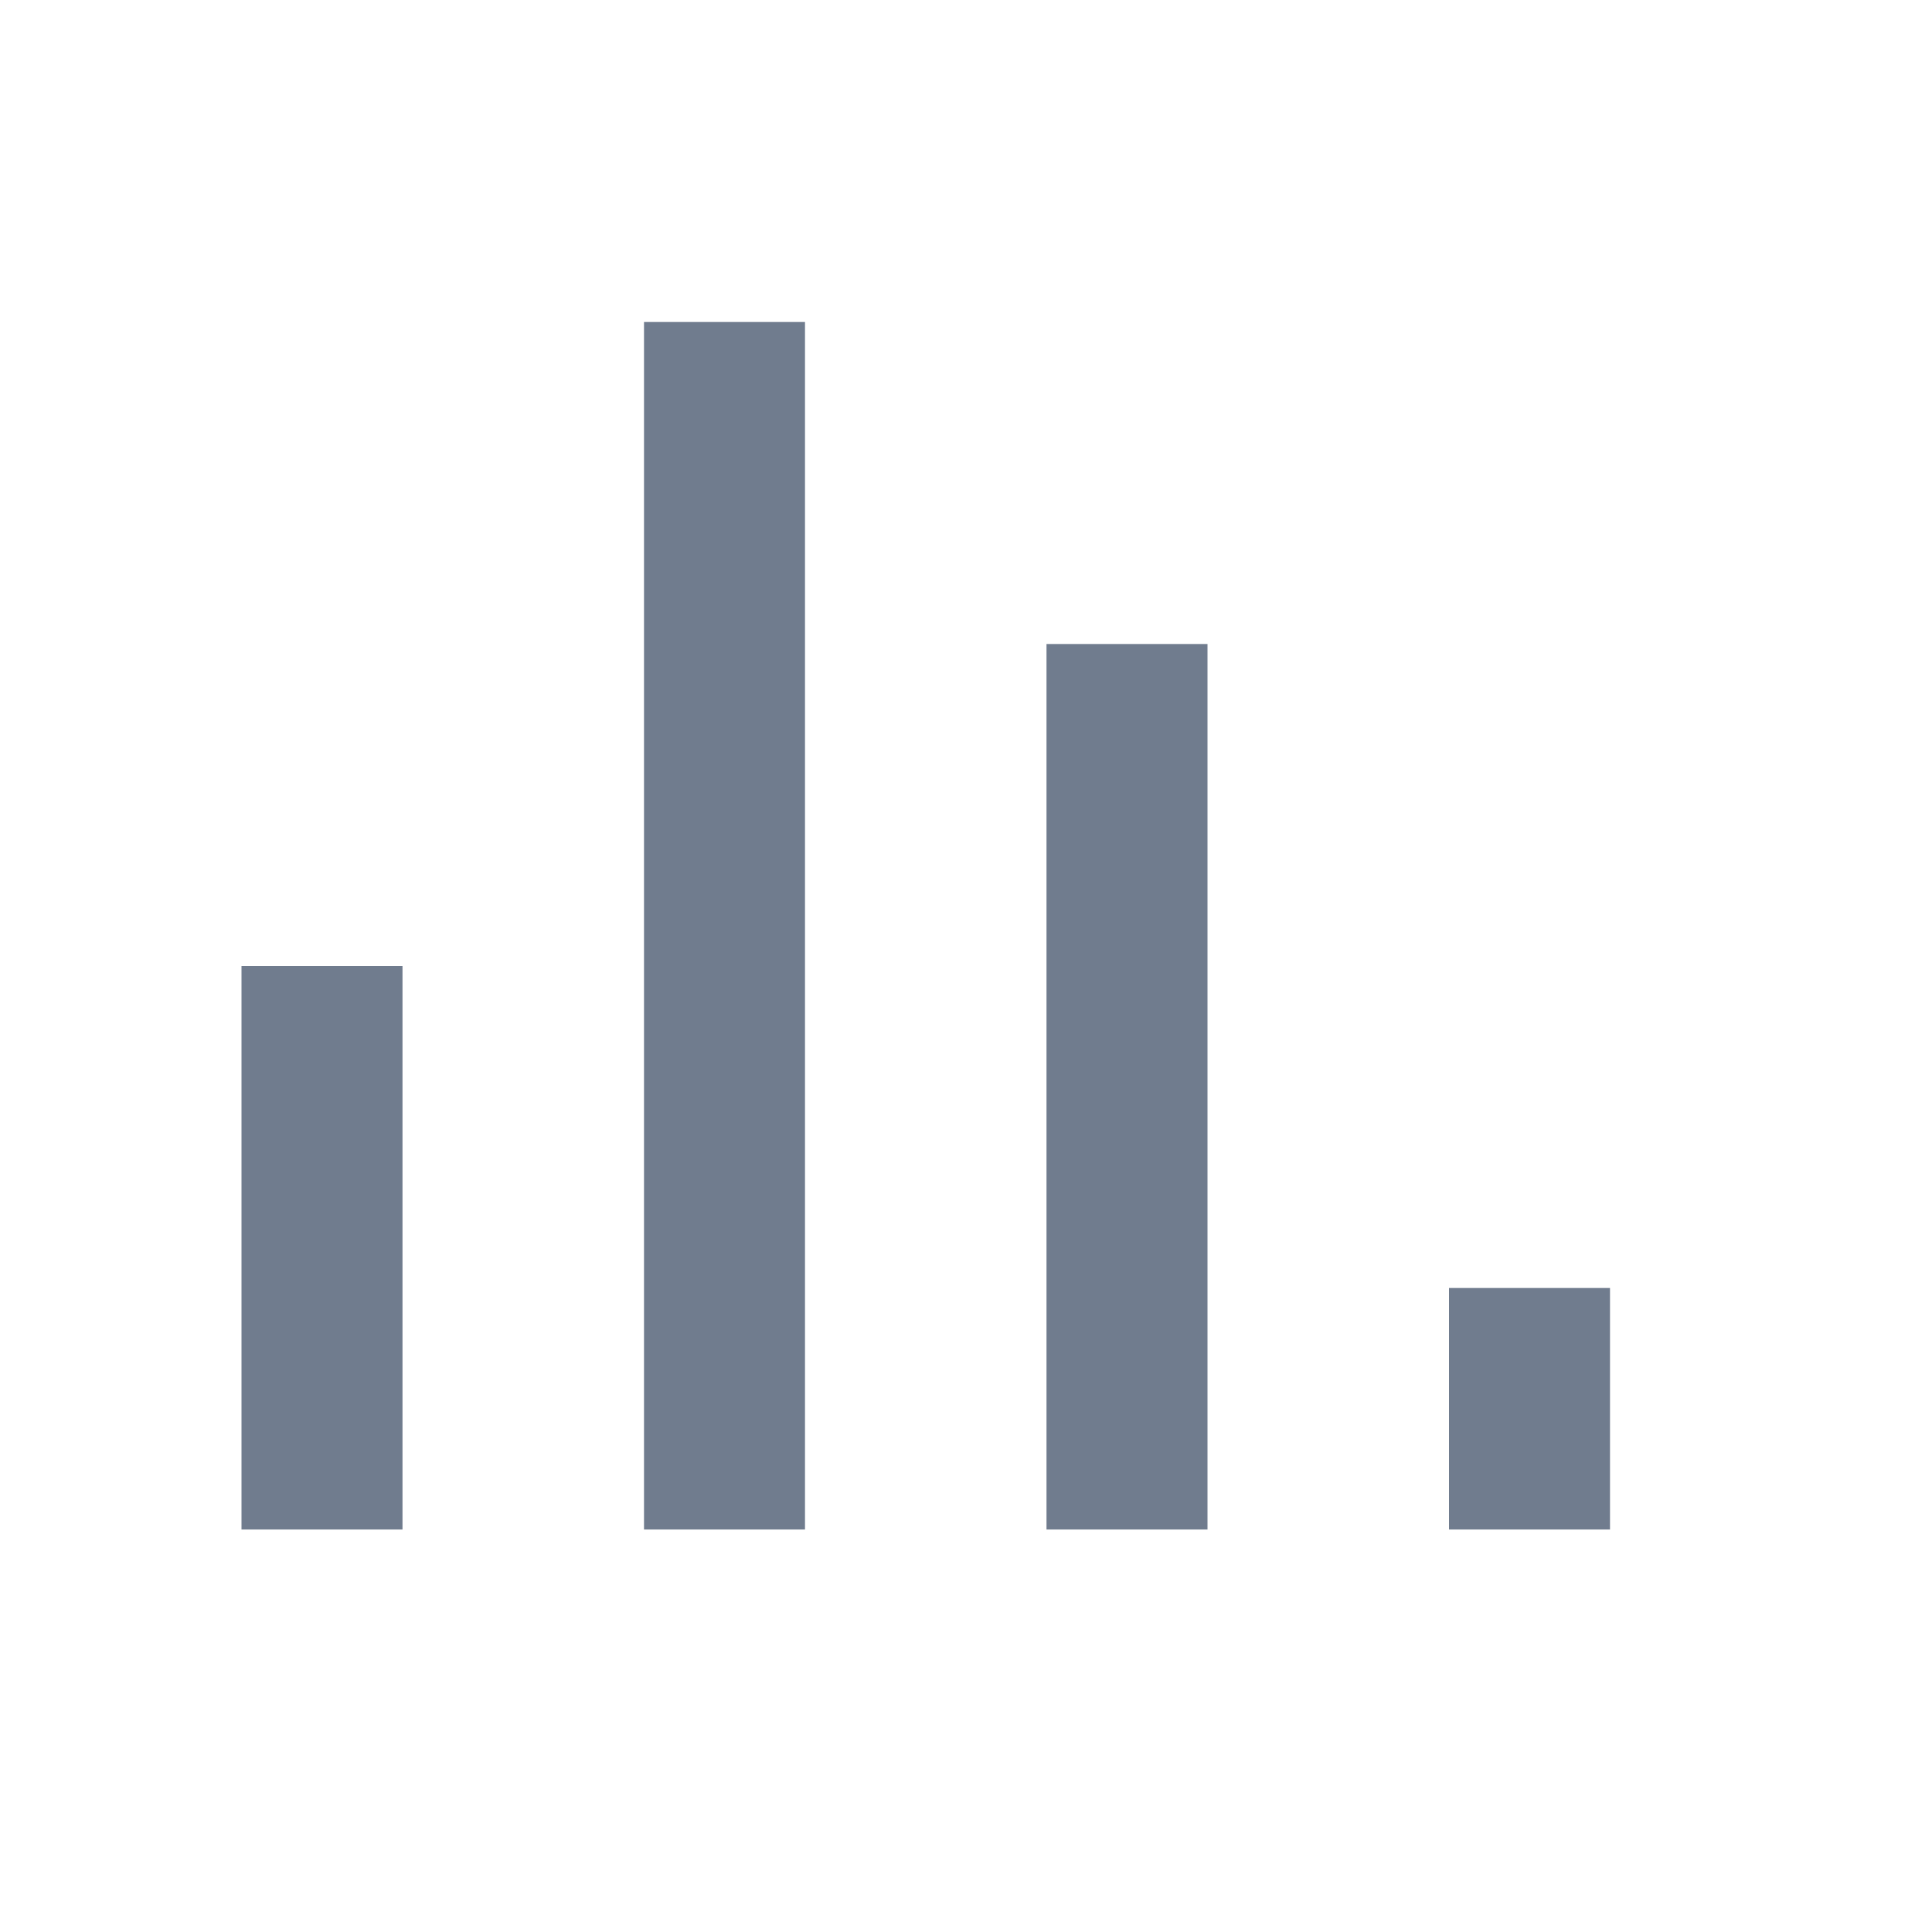 <svg width="24" height="24" viewBox="0 0 24 24" fill="none" xmlns="http://www.w3.org/2000/svg">
<path d="M14 19V8" stroke="#707C8E" stroke-width="2" stroke-linejoin="round"/>
<path d="M9 19V4" stroke="#707C8E" stroke-width="2" stroke-linejoin="round"/>
<path d="M4 19V12" stroke="#707C8E" stroke-width="2" stroke-linejoin="round"/>
<path d="M19 19V16" stroke="#707C8E" stroke-width="2" stroke-linejoin="round"/>
</svg>
